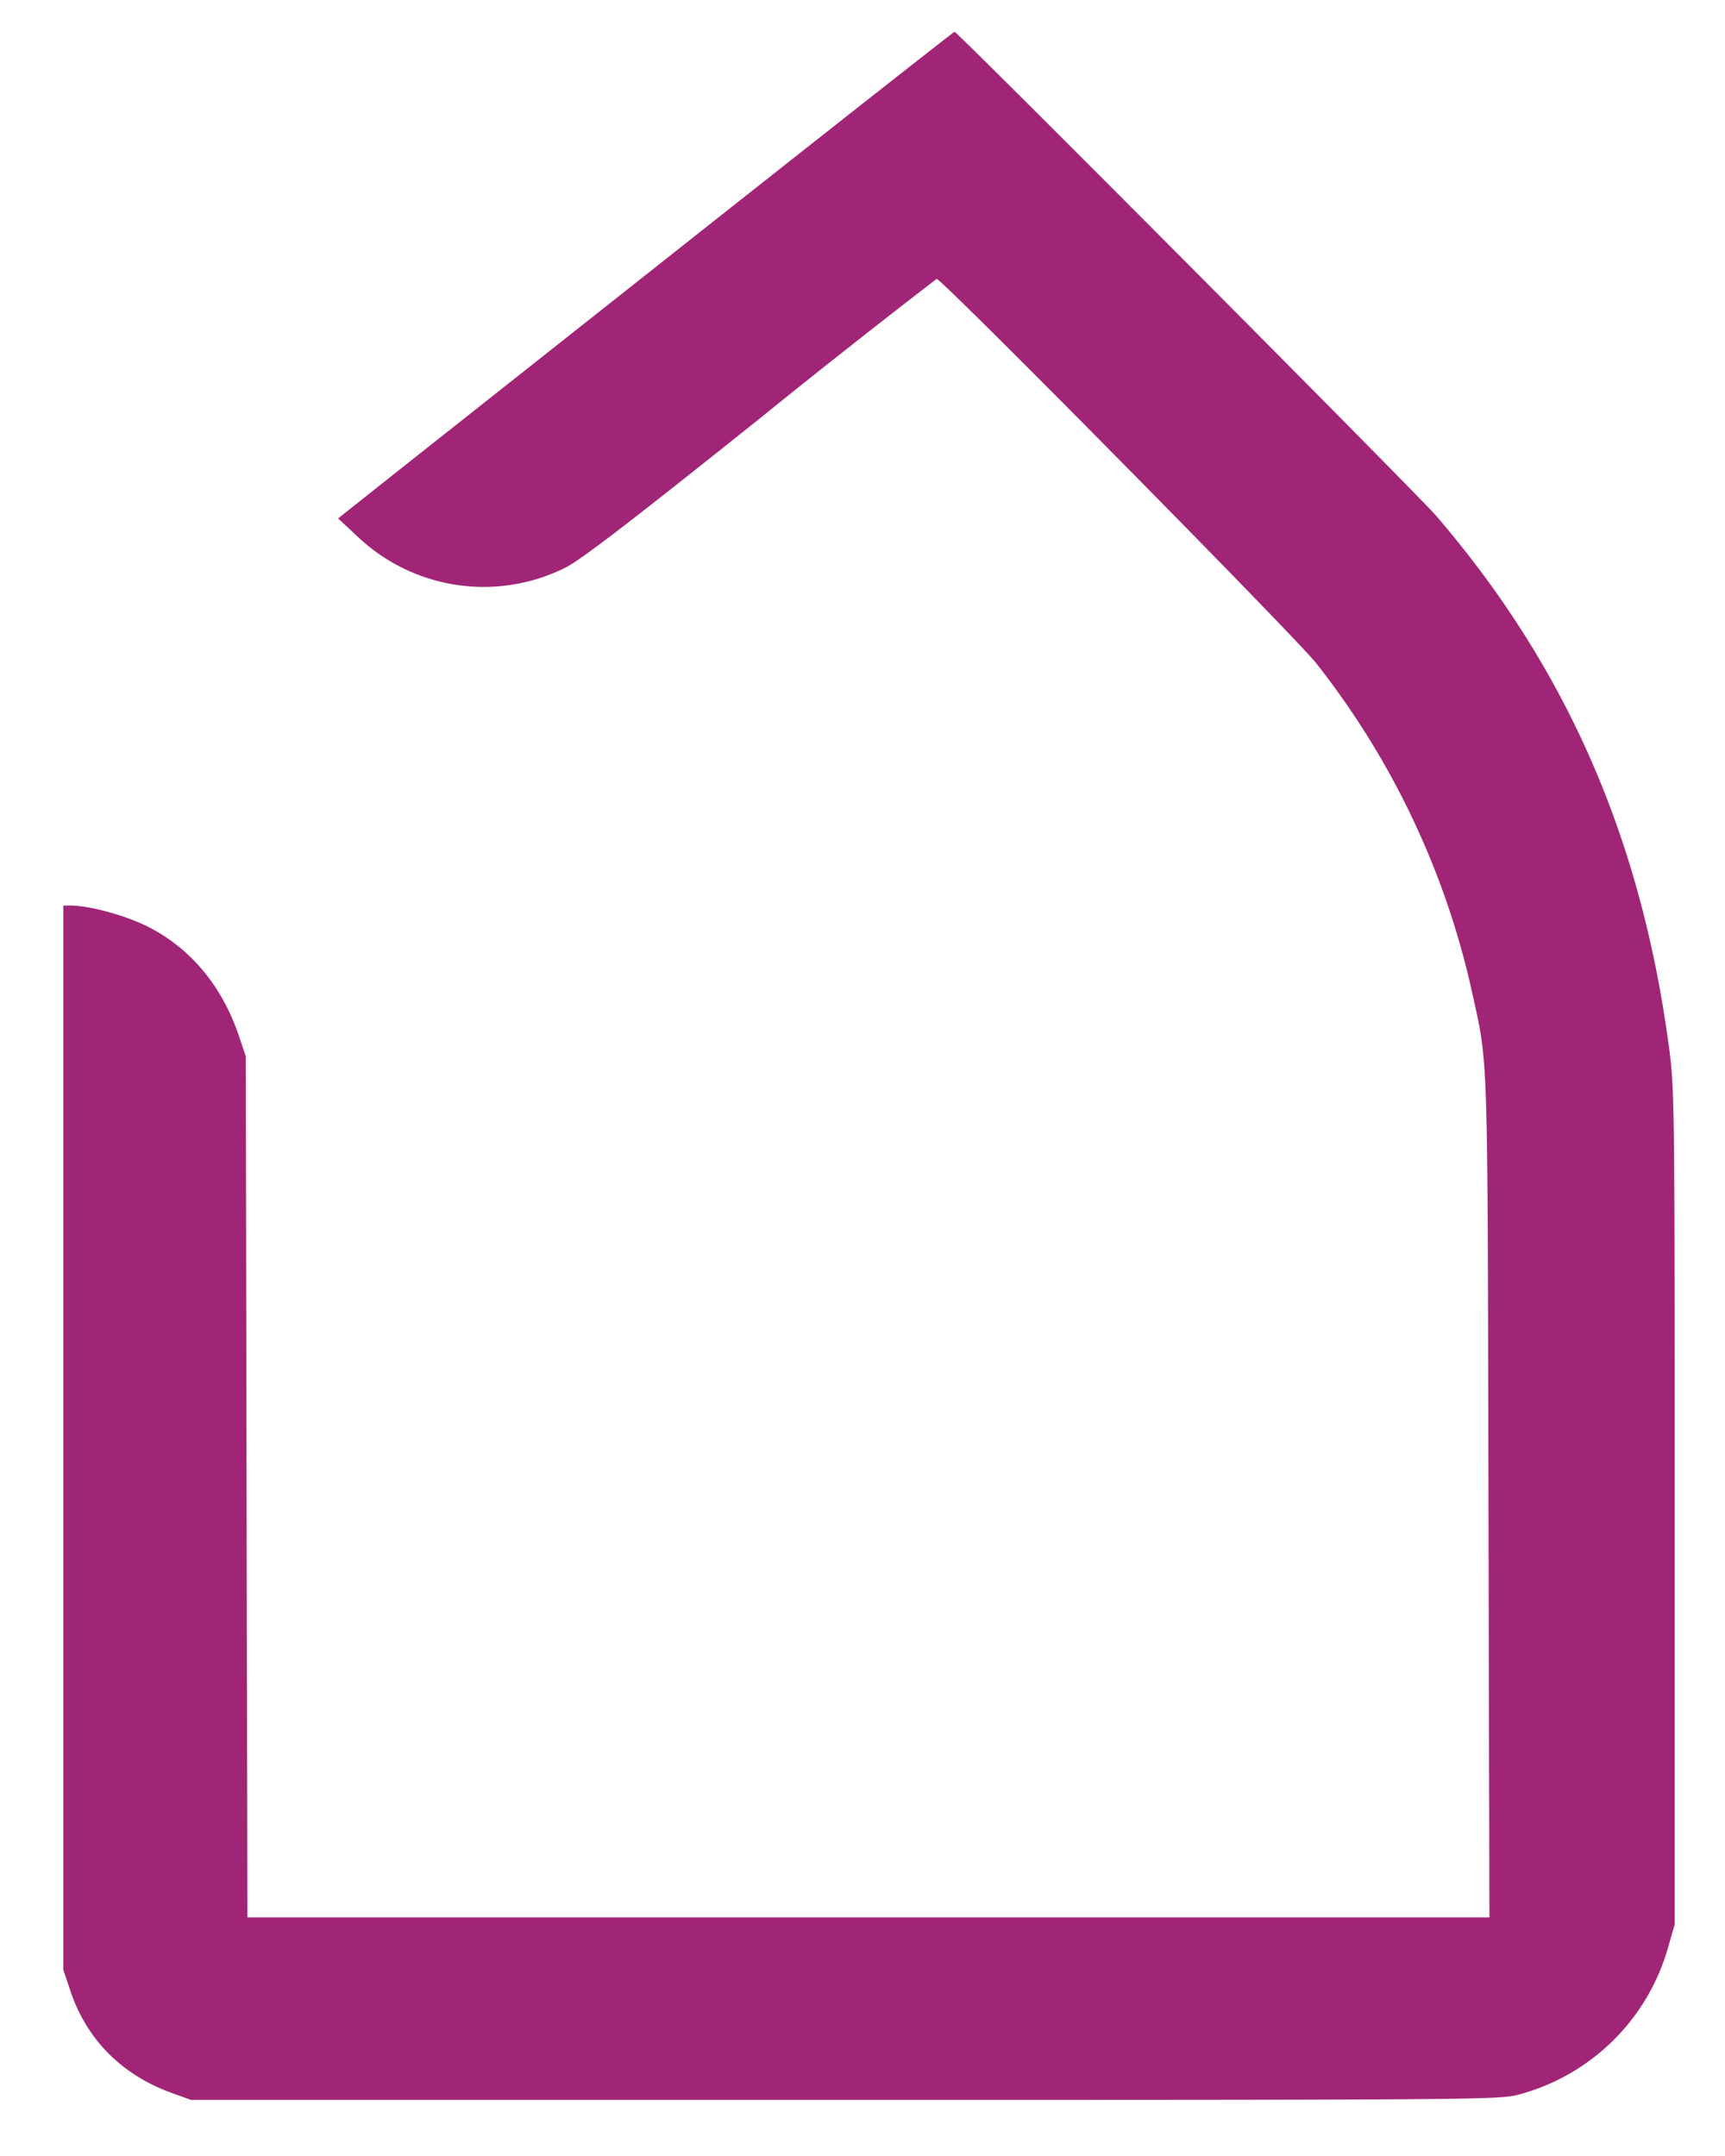 <svg xmlns="http://www.w3.org/2000/svg" viewBox="0 0 16 20">
    <path fill="#A12577" fill-rule="evenodd" d="M6.547 2.109 3.694 4.366l-.558.443.195.182a1.698 1.698 0 0 0 1.909.277c.14-.068.597-.419 1.807-1.386a84.543 84.543 0 0 1 1.641-1.295c.049 0 3.319 3.312 3.52 3.565a7.563 7.563 0 0 1 1.442 3.035c.155.705.147.46.156 4.7l.009 3.9H2.295l-.008-3.994L2.28 9.8l-.063-.187c-.157-.469-.455-.824-.858-1.023-.208-.102-.534-.19-.708-.19H.587v9.871l.067.201c.152.451.48.779.946.946l.173.062H7.84c5.78 0 6.075-.002 6.24-.048a1.966 1.966 0 0 0 1.392-1.367l.061-.212v-3.88c0-3.87 0-3.881-.06-4.313-.263-1.912-.954-3.479-2.15-4.873C13.157 4.593 8.878.292 8.854.295c-.008 0-1.046.817-2.307 1.814"/>
</svg>
